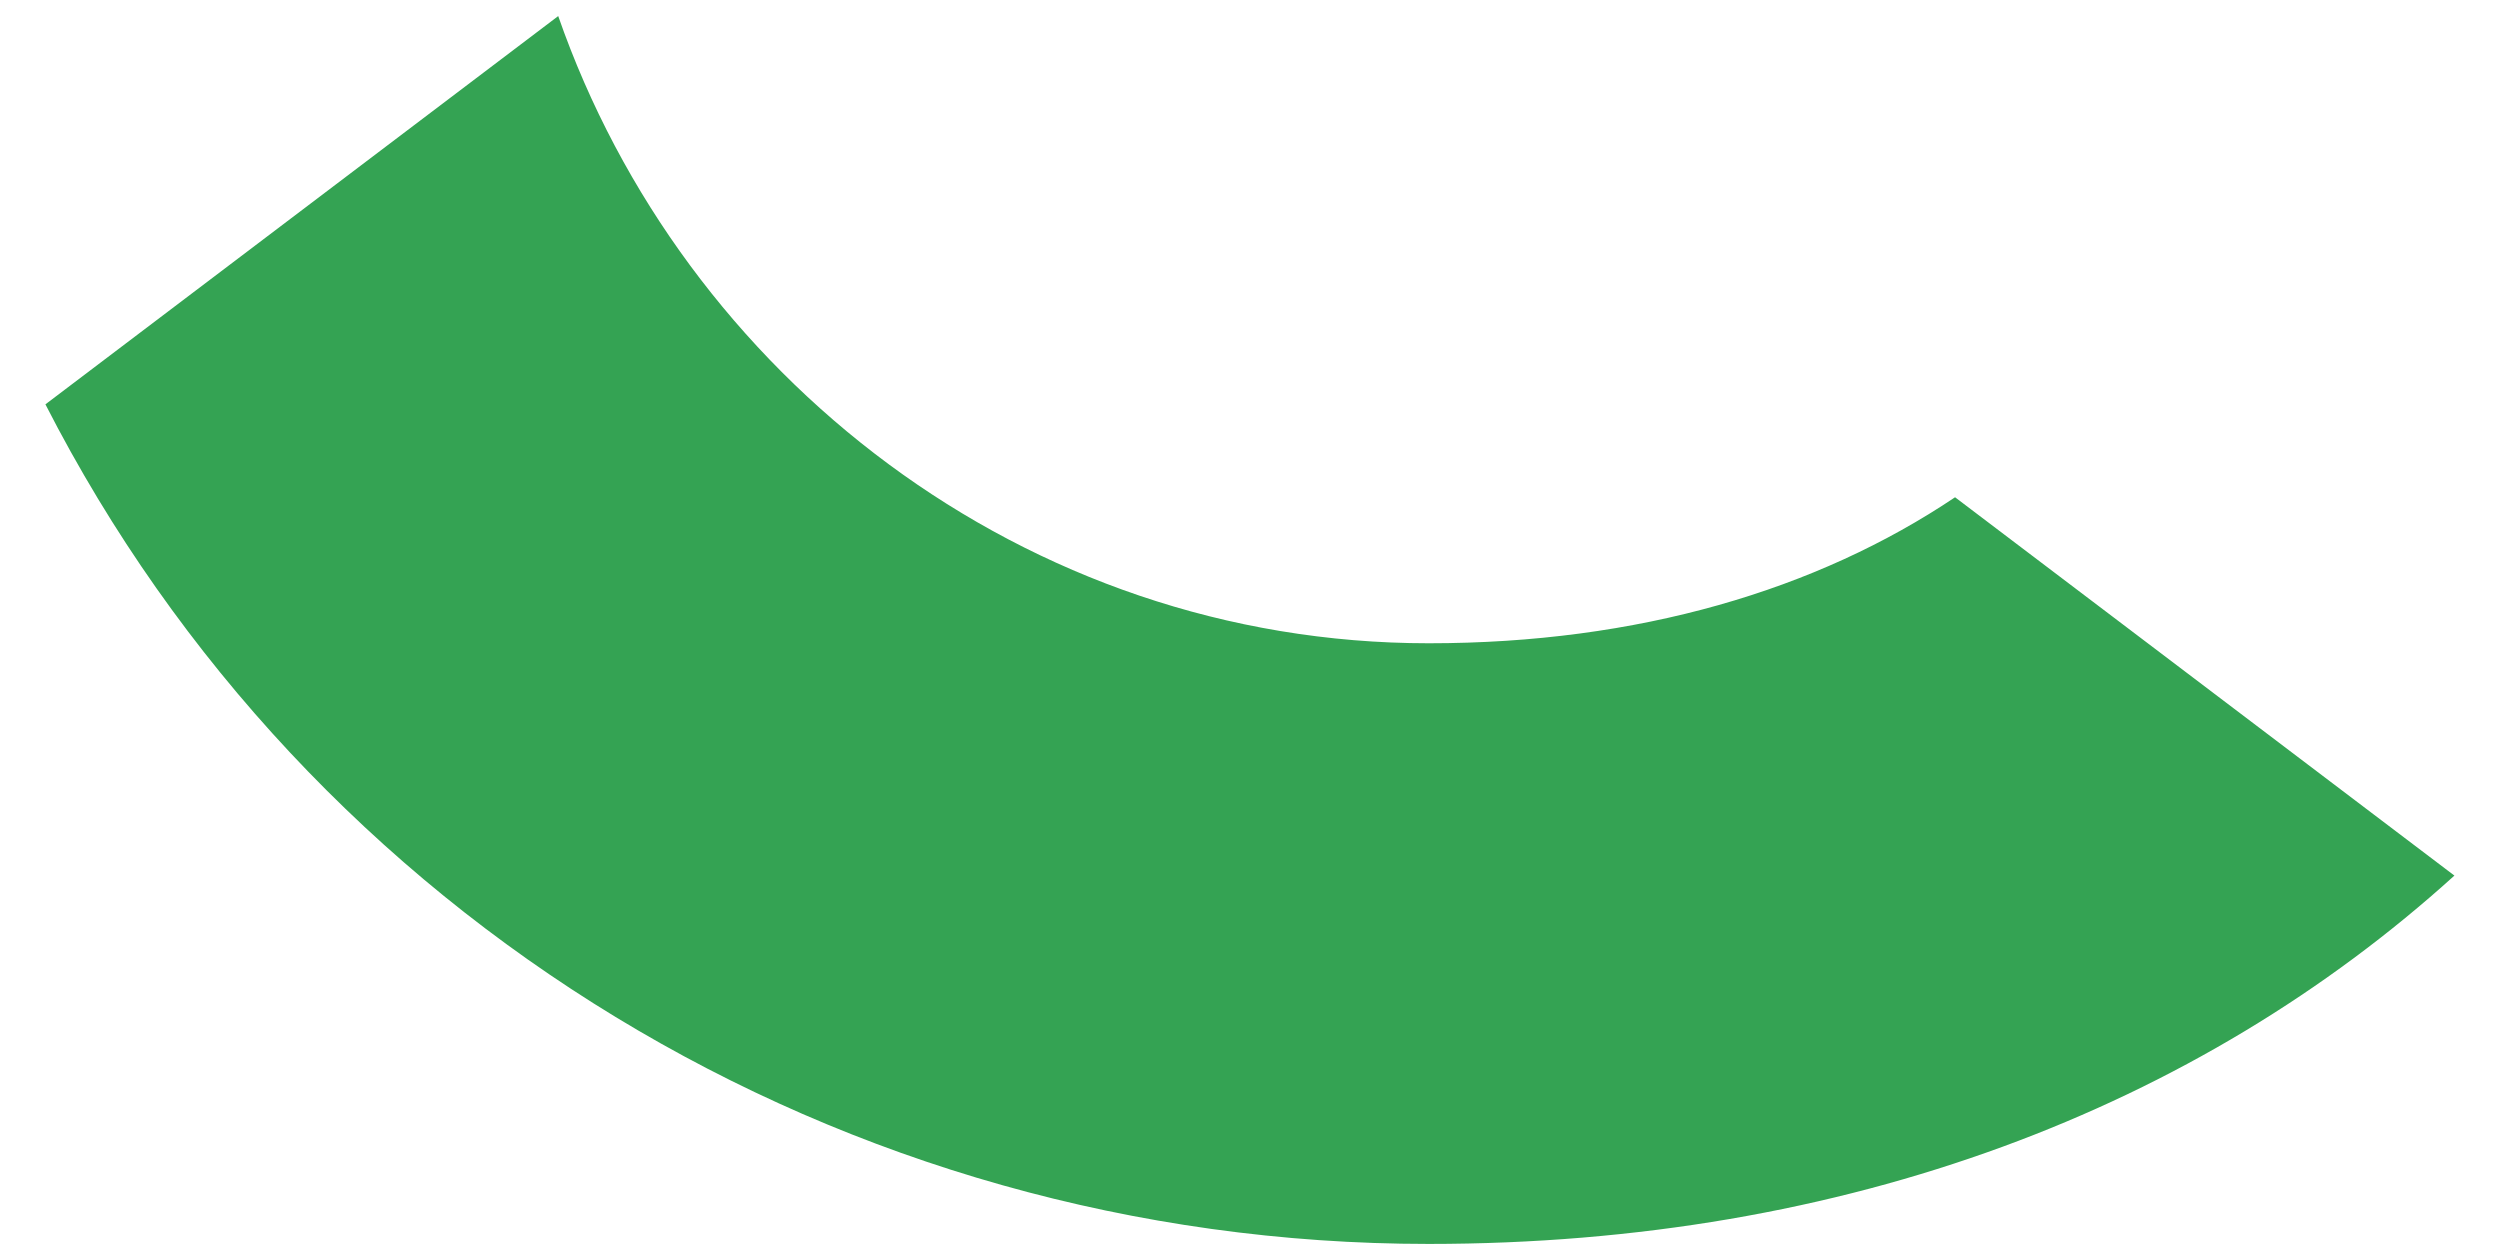<svg width="42" height="21" viewBox="0 0 42 21" fill="none" xmlns="http://www.w3.org/2000/svg">
<path d="M24.003 20.898C31.031 20.898 36.926 18.612 41.234 14.71L32.845 8.354C30.521 9.915 27.517 10.807 24.003 10.807C17.201 10.807 11.476 6.291 9.378 0.27L0.763 6.793C5.184 15.434 14.14 20.898 24.003 20.898Z" fill="#34A353"/>
</svg>
